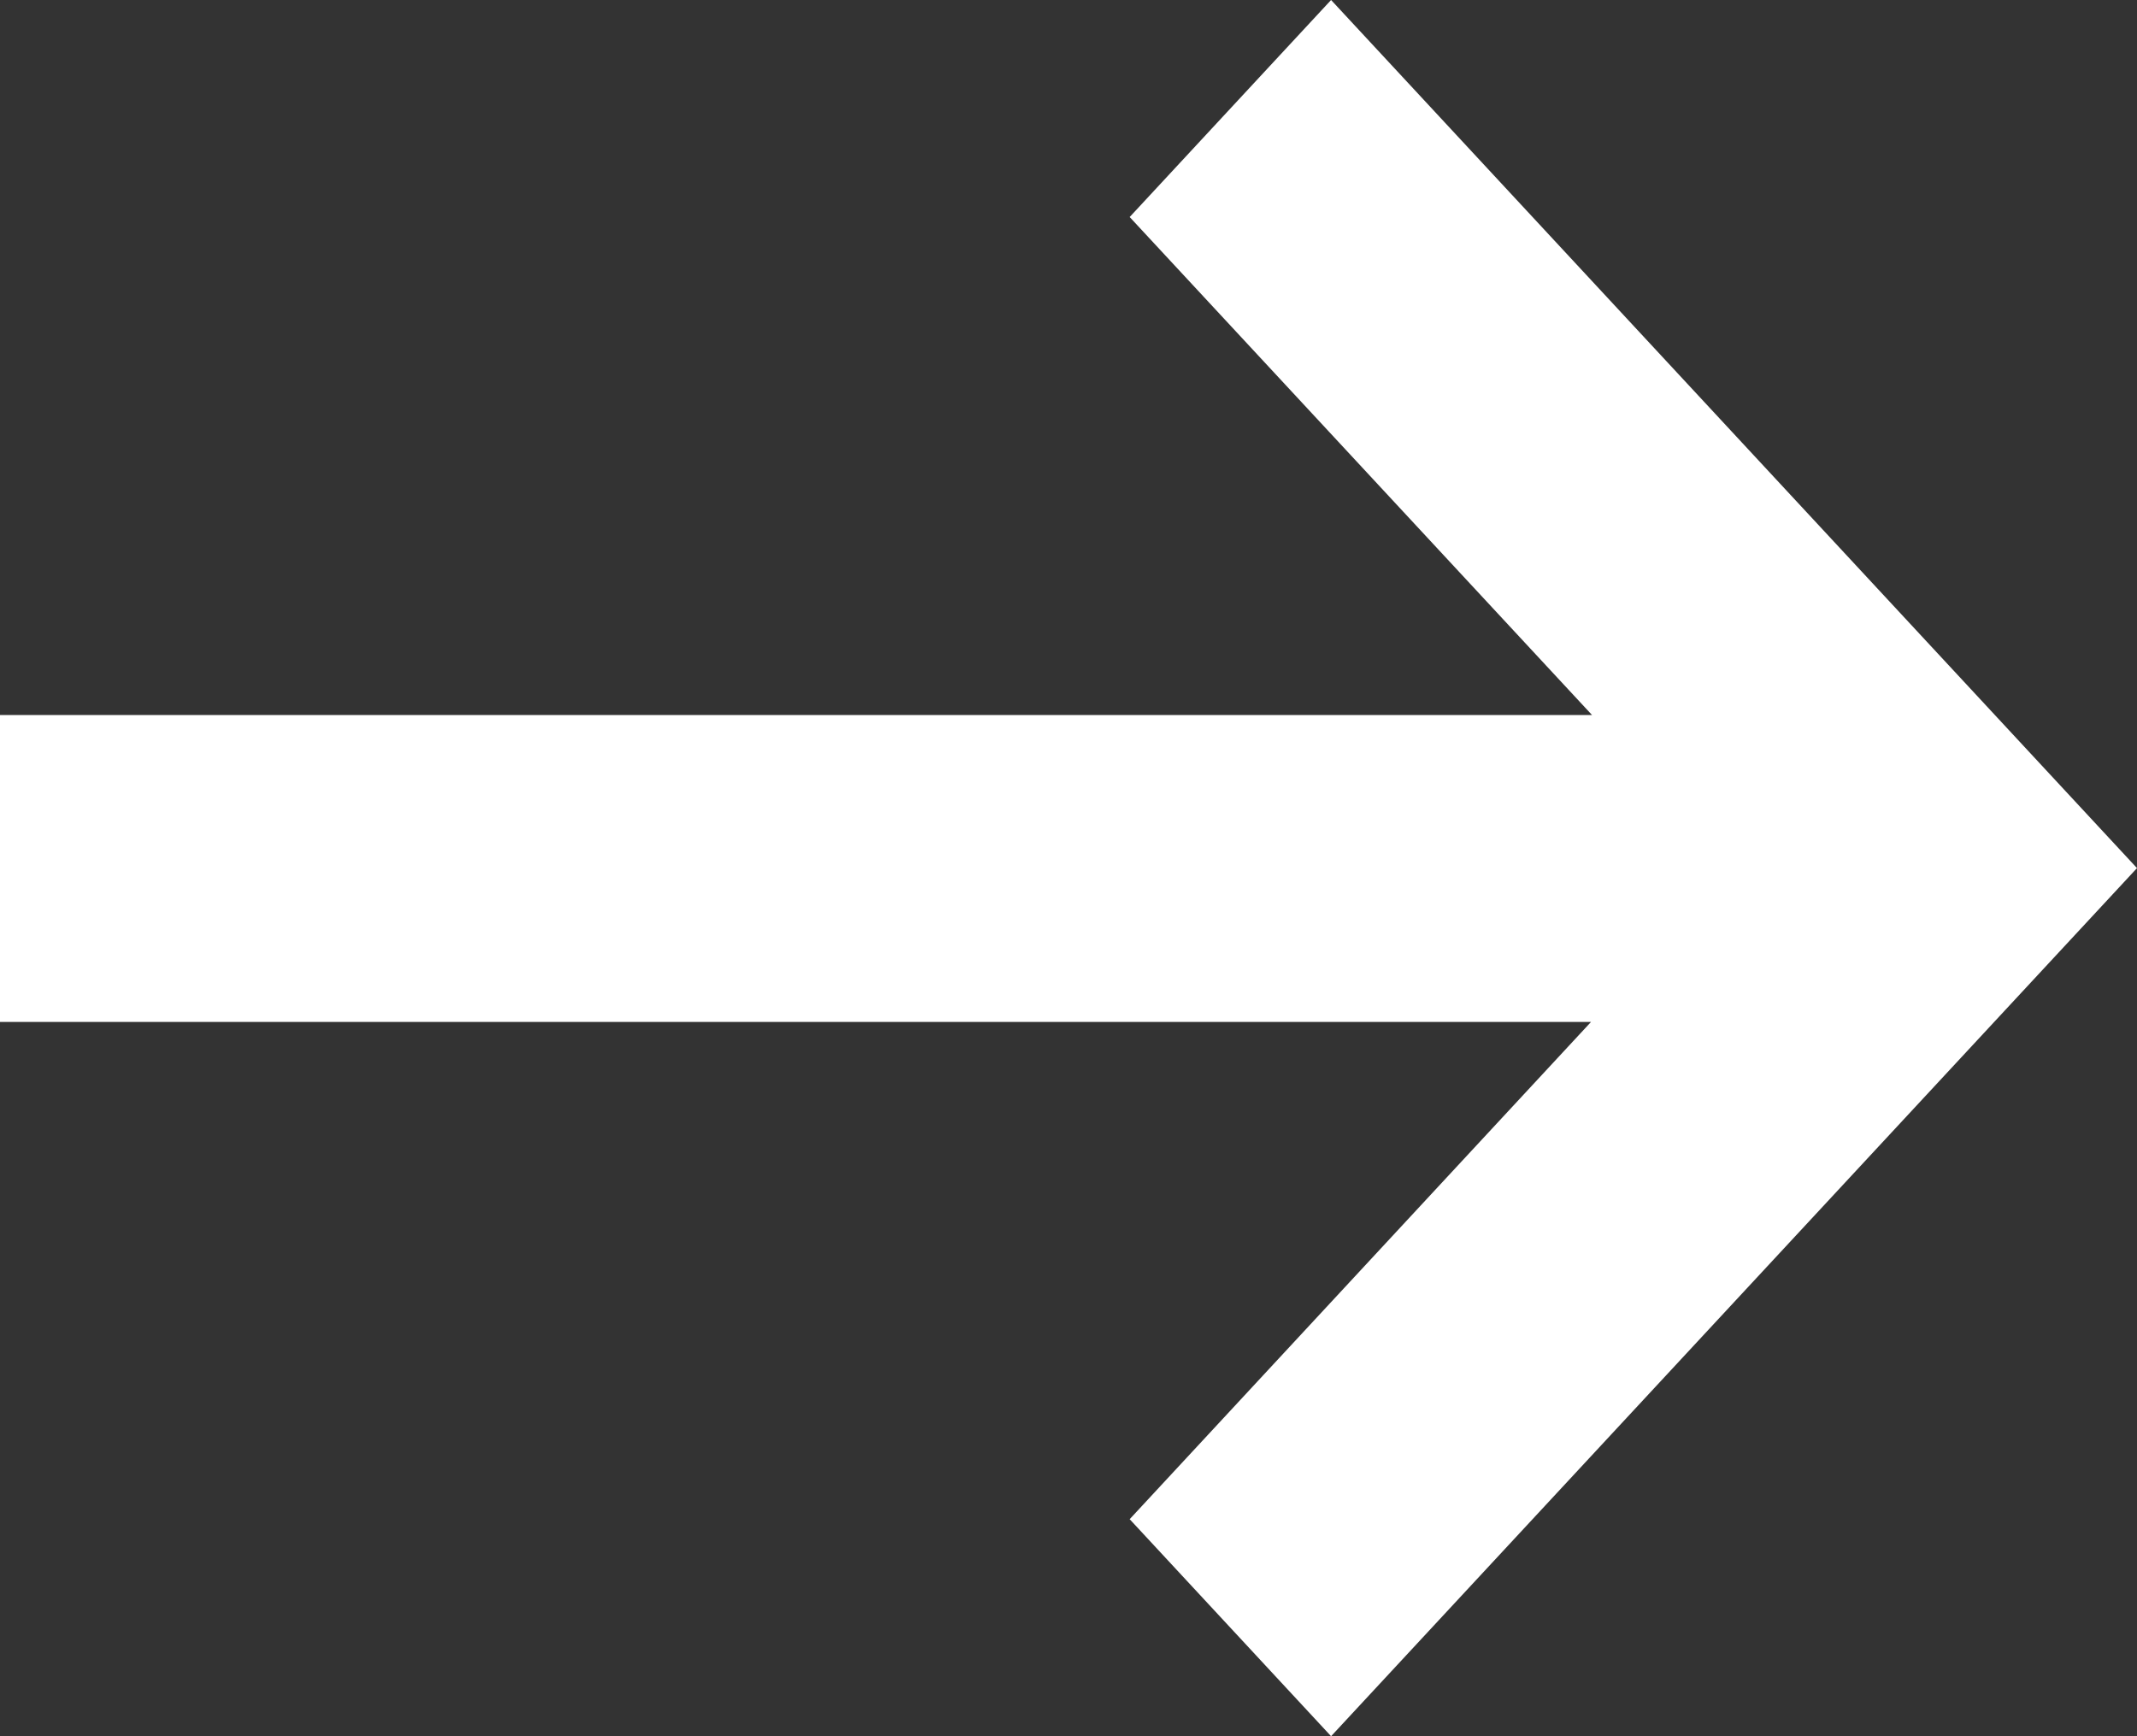 <svg width="16" height="13" viewBox="0 0 16 13" fill="none" xmlns="http://www.w3.org/2000/svg">
<rect x="0" y="0" width="16" height="13" fill="#333333" stroke="none"/>
<path d="M11.92 5.354L8.458 1.625L9.966 0L16 6.5L9.966 13L8.458 11.375L11.912 7.652H0V5.354H11.92Z" fill="white"/>
</svg>
